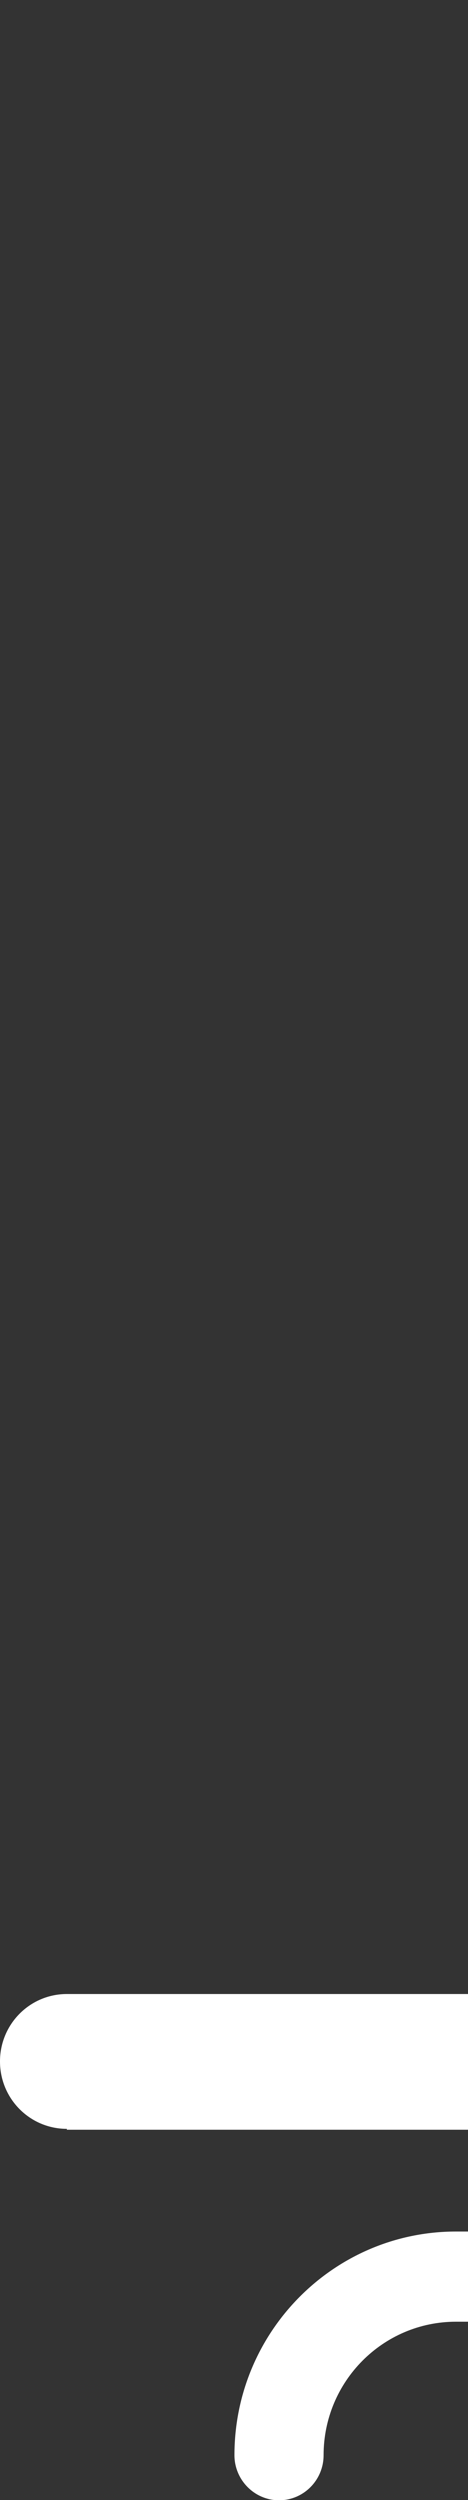 <?xml version="1.0" encoding="UTF-8"?>
<svg id="Layer_1" data-name="Layer 1" xmlns="http://www.w3.org/2000/svg" viewBox="0 0 21 112">
  <rect x="0" y="0" width="21" height="112" fill="#333333" stroke="none"/>
  <defs>
    <style>
      .cls-1 {
        fill: #fff;
        stroke-width: 0px;
      }
    </style>
  </defs>
  <path class="cls-1" d="m3,95.41h1420c1.66,0,3-1.35,3-3.02s-1.34-3.02-3-3.02h-645.35c-.36-.35-.85-.58-1.39-.58-7.31,0-13.79-4.03-15.56-9.63-.98-4.04-2.44-7.89-4.33-11.48l9.56-5.56,3.15,5.51c.37.65,1.04,1.01,1.73,1.01.34,0,.68-.09,1-.27.96-.56,1.28-1.79.73-2.75l-3.15-5.51,4.64-2.7c.96-.56,1.28-1.79.73-2.75-.55-.96-1.78-1.3-2.73-.74l-4.64,2.7-3.15-5.5c-.55-.96-1.78-1.3-2.73-.74-.96.56-1.28,1.79-.73,2.75l3.15,5.5-9.59,5.58c-3.87-6.07-9.01-11.24-15.04-15.11l5.34-9.32,5.46,3.18c.31.18.66.27,1,.27.69,0,1.36-.36,1.73-1.01.55-.96.22-2.2-.73-2.75l-5.46-3.18,2.68-4.68c.55-.96.22-2.2-.73-2.75-.96-.56-2.18-.23-2.73.74l-2.68,4.68-5.46-3.18c-.96-.56-2.18-.23-2.73.74-.55.96-.22,2.2.73,2.75l5.46,3.18-5.33,9.31c-3.6-1.92-7.47-3.39-11.54-4.36-3.81-1.32-6.86-4.87-8.35-9.39v-14.97h10.76c1.66,0,3-1.35,3-3.02s-1.34-3.02-3-3.02h-10.76V3.02C715.95,1.35,714.61,0,712.95,0s-3,1.35-3,3.02v9.26h-10.76c-1.66,0-3,1.35-3,3.02s1.34,3.02,3,3.02h10.76v14.97c-1.52,4.6-4.65,8.2-8.55,9.46-4.01.98-7.83,2.46-11.39,4.37l-5.38-9.39,5.46-3.18c.96-.56,1.28-1.79.73-2.75-.55-.96-1.78-1.3-2.73-.74l-5.46,3.18-2.68-4.68c-.55-.96-1.78-1.3-2.73-.74-.96.56-1.28,1.79-.73,2.75l2.68,4.68-5.46,3.18c-.96.56-1.28,1.79-.73,2.75.37.65,1.04,1.01,1.73,1.01.34,0,.68-.09,1-.27l5.46-3.18,5.4,9.42c-6.5,4.21-11.96,9.92-15.88,16.64l-9.64-5.61,3.15-5.51c.55-.96.22-2.2-.73-2.75-.96-.56-2.18-.23-2.73.74l-3.15,5.51-4.64-2.7c-.96-.56-2.18-.23-2.73.74-.55.96-.22,2.2.73,2.75l4.64,2.7-3.15,5.51c-.55.96-.22,2.2.73,2.75.31.18.66.27,1,.27.69,0,1.36-.36,1.73-1.01l3.15-5.5,9.75,5.67c-1.53,3.18-2.71,6.56-3.54,10.08-1.87,5.49-8.27,9.42-15.49,9.42-.48,0-.9.19-1.24.47H3c-1.66,0-3,1.35-3,3.02s1.34,3.02,3,3.02Zm712.95-37.95c16.48,1.47,29.51,15.09,30.25,31.9h-30.25v-31.9Zm-6,31.9h-30.15c.74-16.77,13.71-30.38,30.15-31.89v31.89Zm54.08,0h-1.97c-.01-.5-.03-1.01-.06-1.51.64.54,1.31,1.05,2.03,1.51Zm-7.29-9.57c.01.06,0,.12.02.19.02.09.06.17.09.25.7,2.94,1.12,5.99,1.22,9.13h-5.85c-.75-20.14-16.46-36.46-36.25-37.95v-5.91c2.5.16,4.95.54,7.32,1.1.14.04.27.11.41.15.18.05.37.08.55.08,0,0,0,0,0,0,15.94,4.14,28.48,16.86,32.49,32.97Zm-54.71-33.03c.06-.01.13,0,.19-.02.08-.02.15-.06.22-.08,2.43-.59,4.94-.98,7.51-1.16v5.9c-19.74,1.54-35.4,17.84-36.15,37.94h-5.85c.1-3.02.49-5.96,1.14-8.81.05-.16.11-.31.16-.47.03-.12.02-.23.03-.35,4.05-16.17,16.7-28.91,32.75-32.97Zm-38.03,41.2c-.03.46-.04.93-.05,1.4h-1.8c.66-.43,1.27-.9,1.85-1.4Z"/>
  <path class="cls-1" d="m1405.54,99.97H20.46c-5.48,0-9.94,4.49-9.94,10.02,0,1.11.9,2.02,2,2.02s2-.9,2-2.02c0-3.3,2.66-5.98,5.94-5.98h1385.08c3.27,0,5.94,2.68,5.94,5.98,0,1.11.9,2.02,2,2.02s2-.9,2-2.02c0-5.52-4.46-10.02-9.94-10.02Z"/>
</svg>